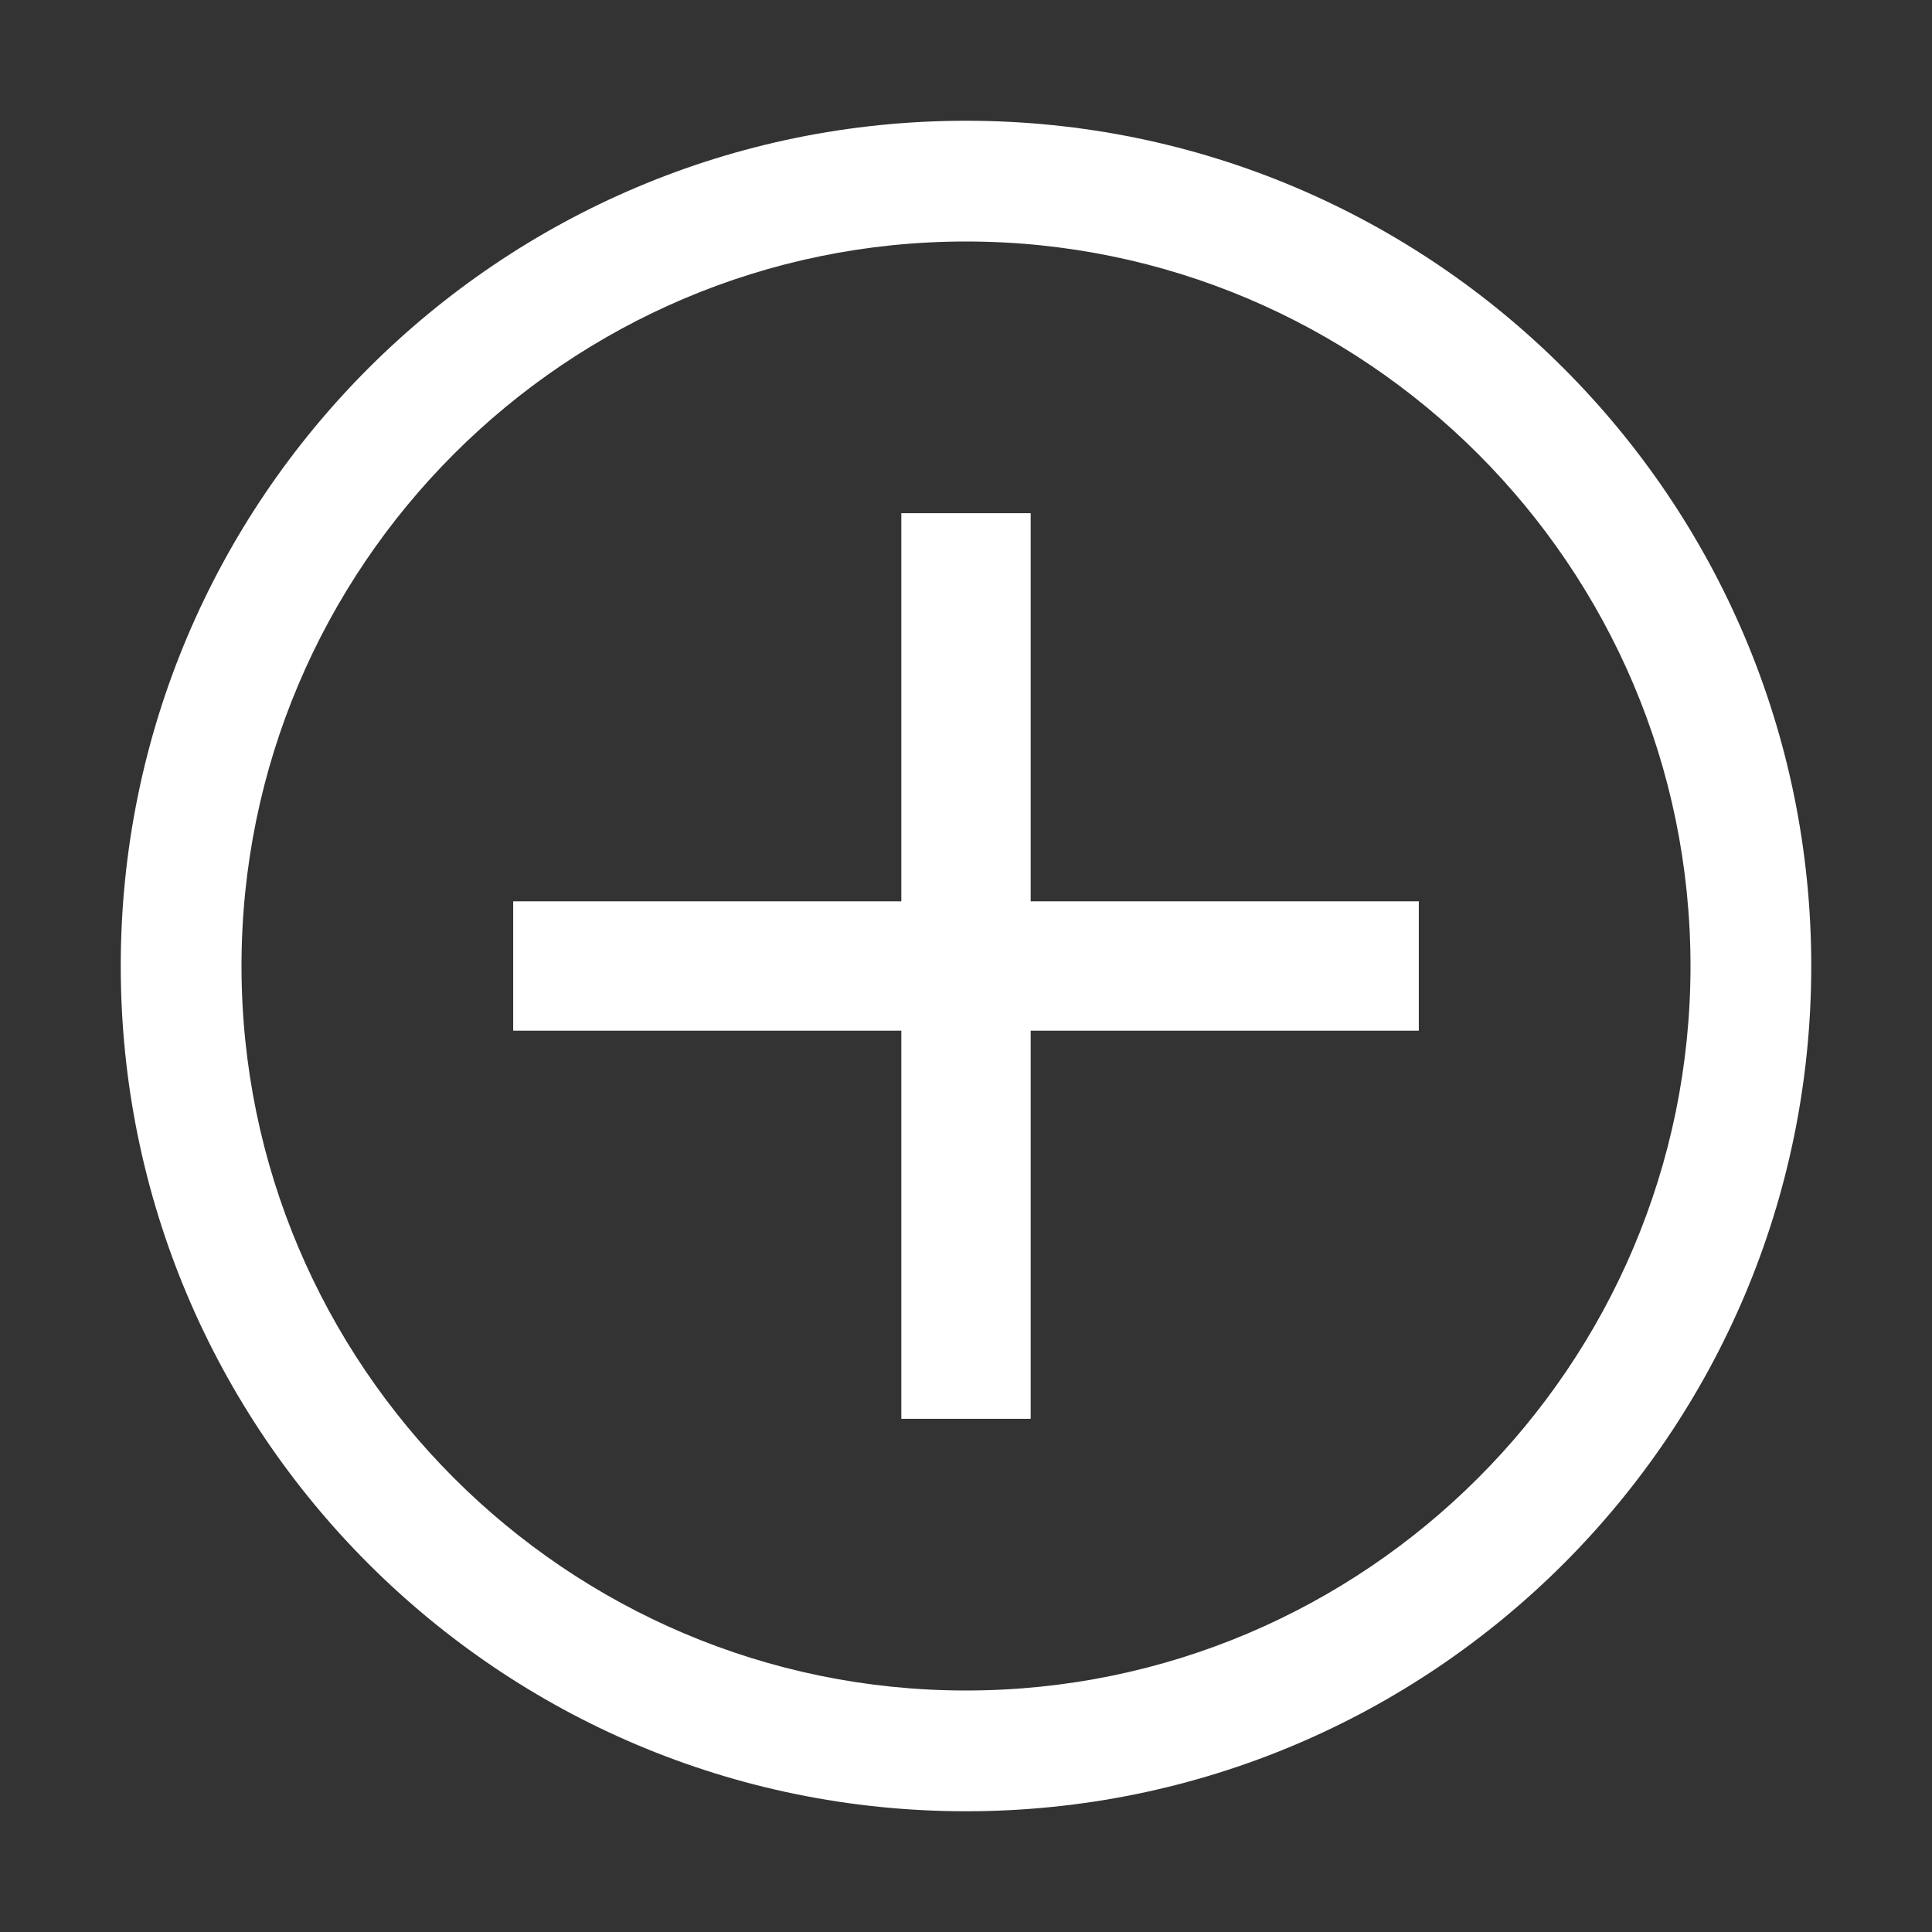 <svg xmlns="http://www.w3.org/2000/svg" xmlns:xlink="http://www.w3.org/1999/xlink" id="Layer_1" width="128" height="128" x="0" y="0" enable-background="new 0 0 128 128" version="1.1" viewBox="0 0 128 128" xml:space="preserve"><rect x="0" y="0" width="128" height="128" fill="#333333" stroke="none"/><polygon fill="#FFF" points="68.285 34 59.715 34 59.715 59.715 34 59.715 34 68.285 59.715 68.285 59.715 94 68.285 94 68.285 68.285 94 68.285 94 59.715 68.285 59.715"/><g><g><defs><rect id="SVGID_1_" width="128" height="128"/></defs><clipPath id="SVGID_2_"><use overflow="visible" xlink:href="#SVGID_1_"/></clipPath><path fill="#FFF" d="M64,8C33.076,8,8,33.074,8,64s25.076,56,56,56c30.926,0,56-25.074,56-56 S94.926,8,64,8 M64,112c-26.467,0-48-21.533-48-48c0-26.467,21.533-48,48-48c26.467,0,48,21.533,48,48 C112,90.467,90.467,112,64,112" clip-path="url(#SVGID_2_)"/></g></g></svg>